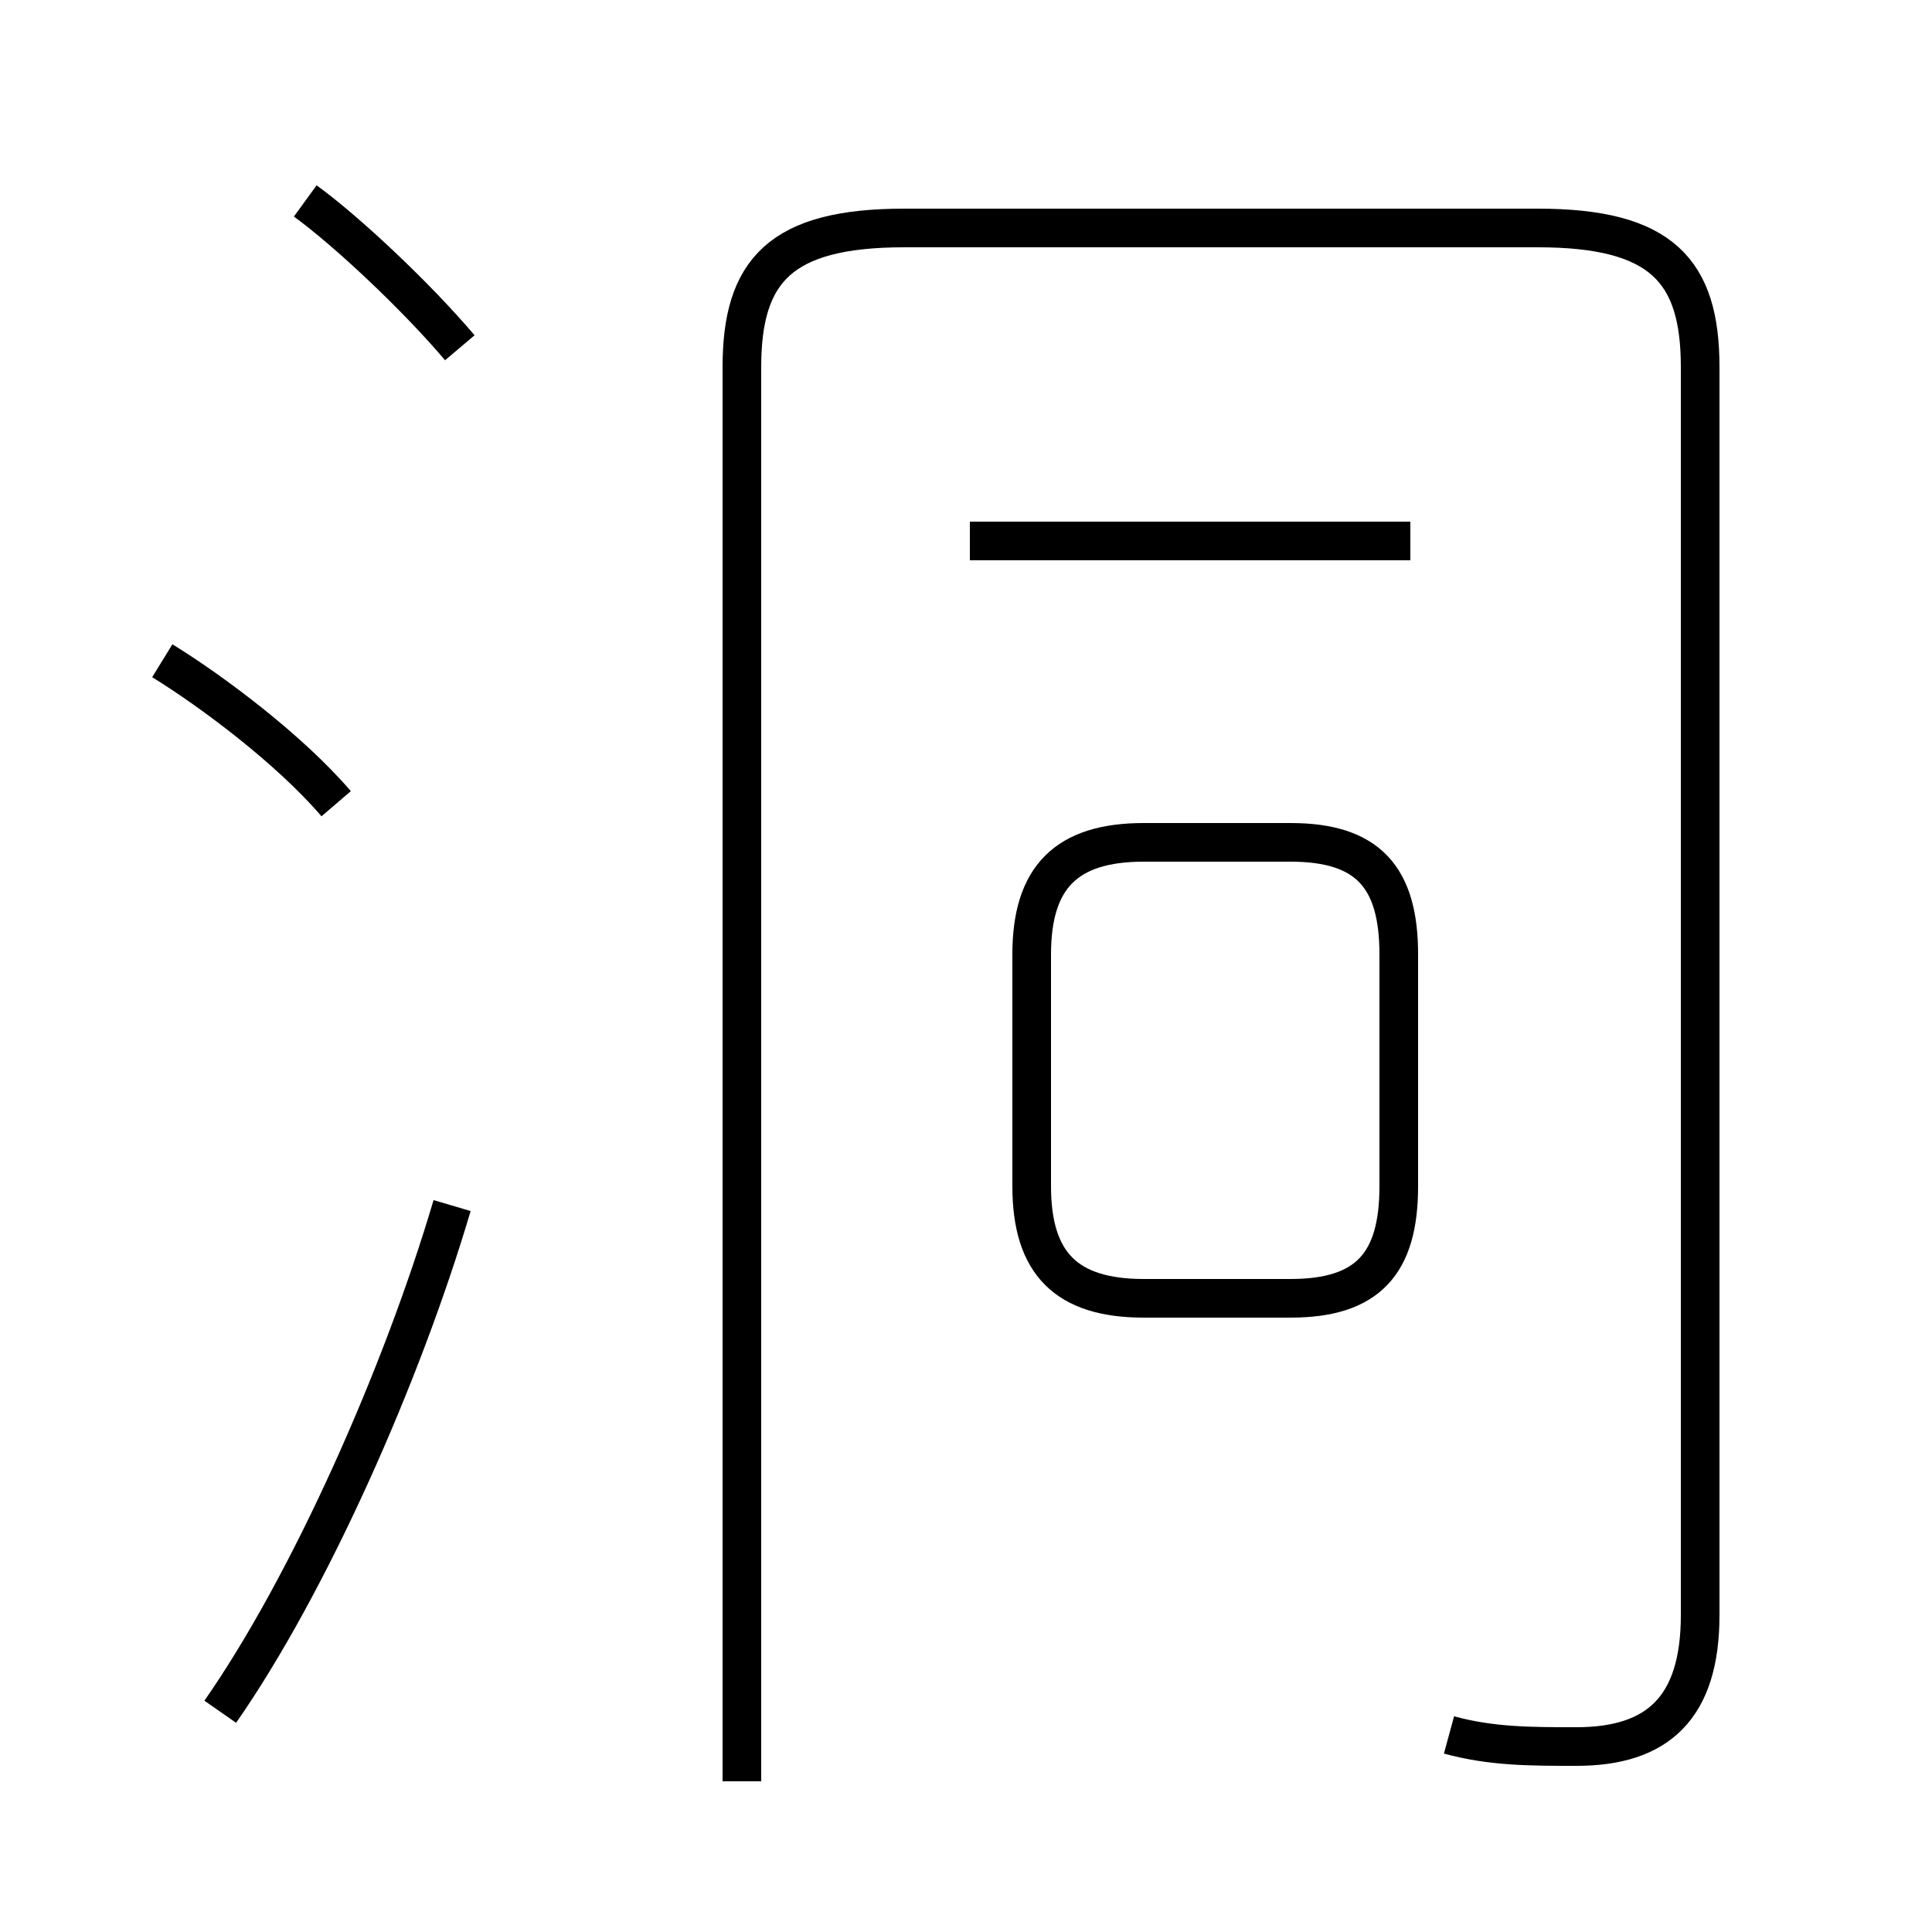 <?xml version='1.0' encoding='utf8'?>
<svg viewBox="0.0 -44.0 50.0 50.0" version="1.1" xmlns="http://www.w3.org/2000/svg">
<rect x="0.0" y="-44.0" width="50.0" height="50.0" fill="#808080" stroke="none"/>
<rect x="-1000" y="-1000" width="2000" height="2000" stroke="white" fill="white"/>
<g style="fill:none; stroke:#000000;  stroke-width:1">
<path d="M 29.6 10.4 L 33.4 10.4 C 35.4 10.4 36.2 11.3 36.2 13.3 L 36.2 19.3 C 36.2 21.3 35.4 22.2 33.4 22.2 L 29.6 22.2 C 27.6 22.2 26.7 21.3 26.7 19.3 L 26.7 13.3 C 26.7 11.3 27.6 10.4 29.6 10.4 Z M 37.5 -0.9 C 38.6 -1.2 39.6 -1.2 40.8 -1.2 C 42.9 -1.2 44.0 -0.2 44.0 2.2 L 44.0 34.5 C 44.0 37.0 43.0 38.1 39.8 38.1 L 23.4 38.1 C 20.2 38.1 19.2 37.0 19.2 34.5 L 19.2 -2.1 M 36.5 30.0 L 25.1 30.0 M 11.9 35.0 C 10.8 36.3 9.0 38.0 7.9 38.8 M 5.7 -0.3 C 8.0 3.0 10.4 8.4 11.7 12.8 M 8.7 23.2 C 7.5 24.6 5.5 26.1 4.2 26.9 " transform="scale(1, -1)" />
</g>
</svg>